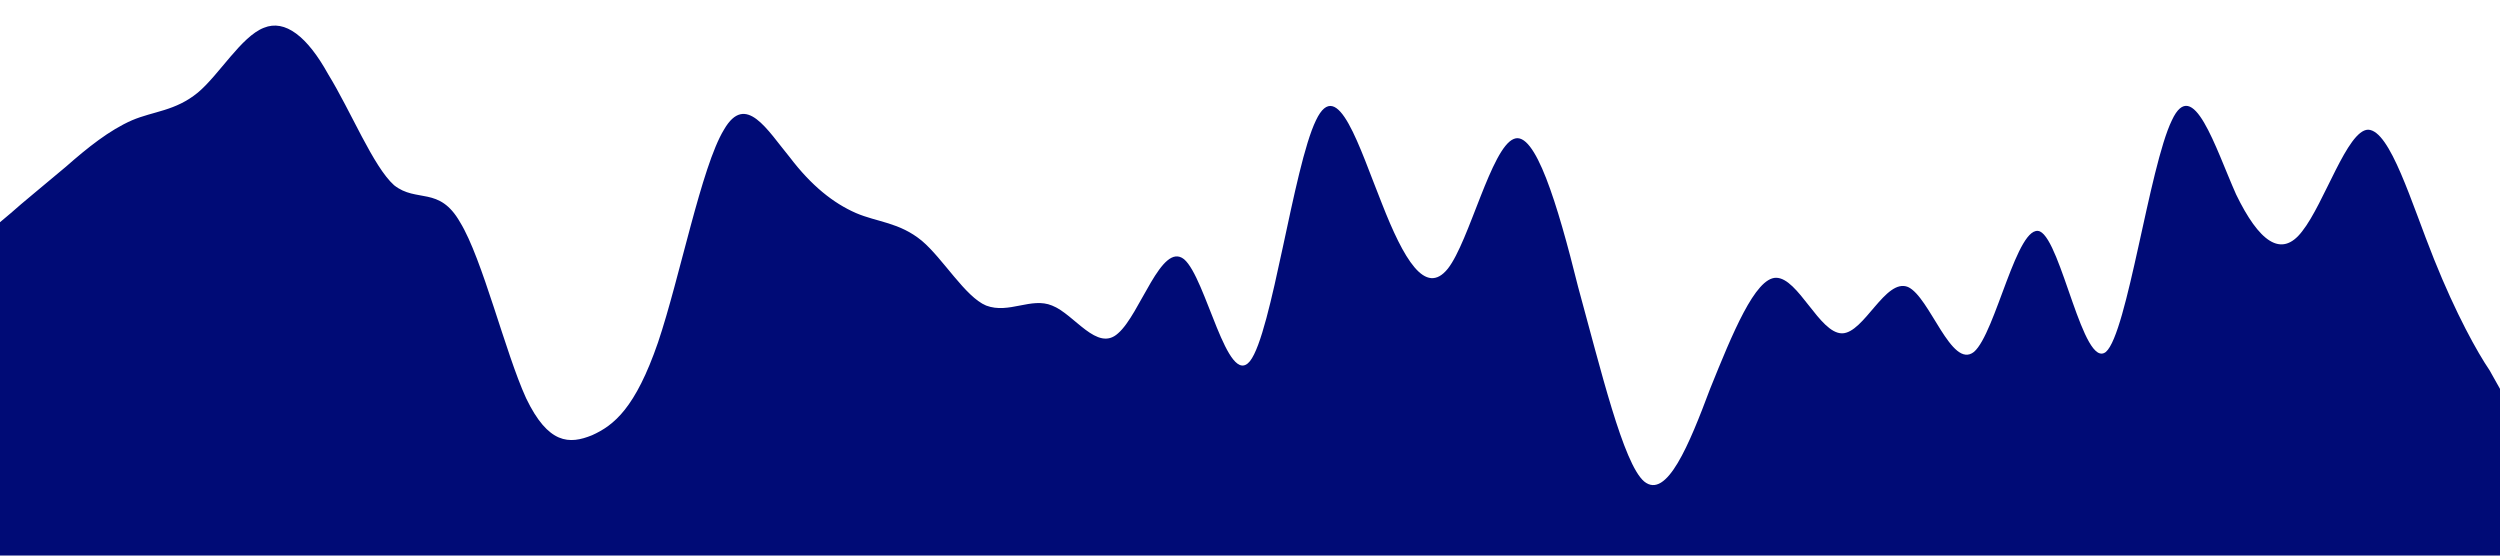 <?xml version="1.0" standalone="no"?><svg xmlns="http://www.w3.org/2000/svg" viewBox="0 0 1440 320"><path fill="#000b76" fill-opacity="1" d="M0,128L6.3,122.7C12.6,117,25,107,38,96C50.5,85,63,75,76,69.3C88.4,64,101,64,114,53.3C126.3,43,139,21,152,16C164.2,11,177,21,189,42.7C202.1,64,215,96,227,106.7C240,117,253,107,265,128C277.9,149,291,203,303,229.3C315.8,256,328,256,341,250.7C353.7,245,366,235,379,197.3C391.6,160,404,96,417,74.7C429.5,53,442,75,455,90.7C467.4,107,480,117,493,122.7C505.3,128,518,128,531,138.7C543.2,149,556,171,568,176C581.1,181,594,171,606,176C618.9,181,632,203,644,192C656.8,181,669,139,682,149.3C694.7,160,707,224,720,208C732.6,192,745,96,758,69.3C770.5,43,783,85,796,117.3C808.4,149,821,171,834,154.7C846.3,139,859,85,872,80C884.2,75,897,117,909,165.3C922.1,213,935,267,947,277.3C960,288,973,256,985,224C997.9,192,1011,160,1023,160C1035.8,160,1048,192,1061,192C1073.7,192,1086,160,1099,165.3C1111.6,171,1124,213,1137,202.7C1149.5,192,1162,128,1175,133.3C1187.4,139,1200,213,1213,202.7C1225.3,192,1238,96,1251,69.3C1263.2,43,1276,85,1288,112C1301.1,139,1314,149,1326,133.3C1338.9,117,1352,75,1364,74.7C1376.8,75,1389,117,1402,149.3C1414.7,181,1427,203,1434,213.3L1440,224L1440,320L1433.7,320C1427.4,320,1415,320,1402,320C1389.5,320,1377,320,1364,320C1351.6,320,1339,320,1326,320C1313.7,320,1301,320,1288,320C1275.8,320,1263,320,1251,320C1237.9,320,1225,320,1213,320C1200,320,1187,320,1175,320C1162.1,320,1149,320,1137,320C1124.2,320,1112,320,1099,320C1086.3,320,1074,320,1061,320C1048.4,320,1036,320,1023,320C1010.5,320,998,320,985,320C972.6,320,960,320,947,320C934.7,320,922,320,909,320C896.8,320,884,320,872,320C858.9,320,846,320,834,320C821.1,320,808,320,796,320C783.2,320,771,320,758,320C745.3,320,733,320,720,320C707.4,320,695,320,682,320C669.5,320,657,320,644,320C631.6,320,619,320,606,320C593.7,320,581,320,568,320C555.8,320,543,320,531,320C517.9,320,505,320,493,320C480,320,467,320,455,320C442.1,320,429,320,417,320C404.2,320,392,320,379,320C366.3,320,354,320,341,320C328.4,320,316,320,303,320C290.5,320,278,320,265,320C252.6,320,240,320,227,320C214.7,320,202,320,189,320C176.8,320,164,320,152,320C138.9,320,126,320,114,320C101.1,320,88,320,76,320C63.2,320,51,320,38,320C25.3,320,13,320,6,320L0,320Z"></path></svg>